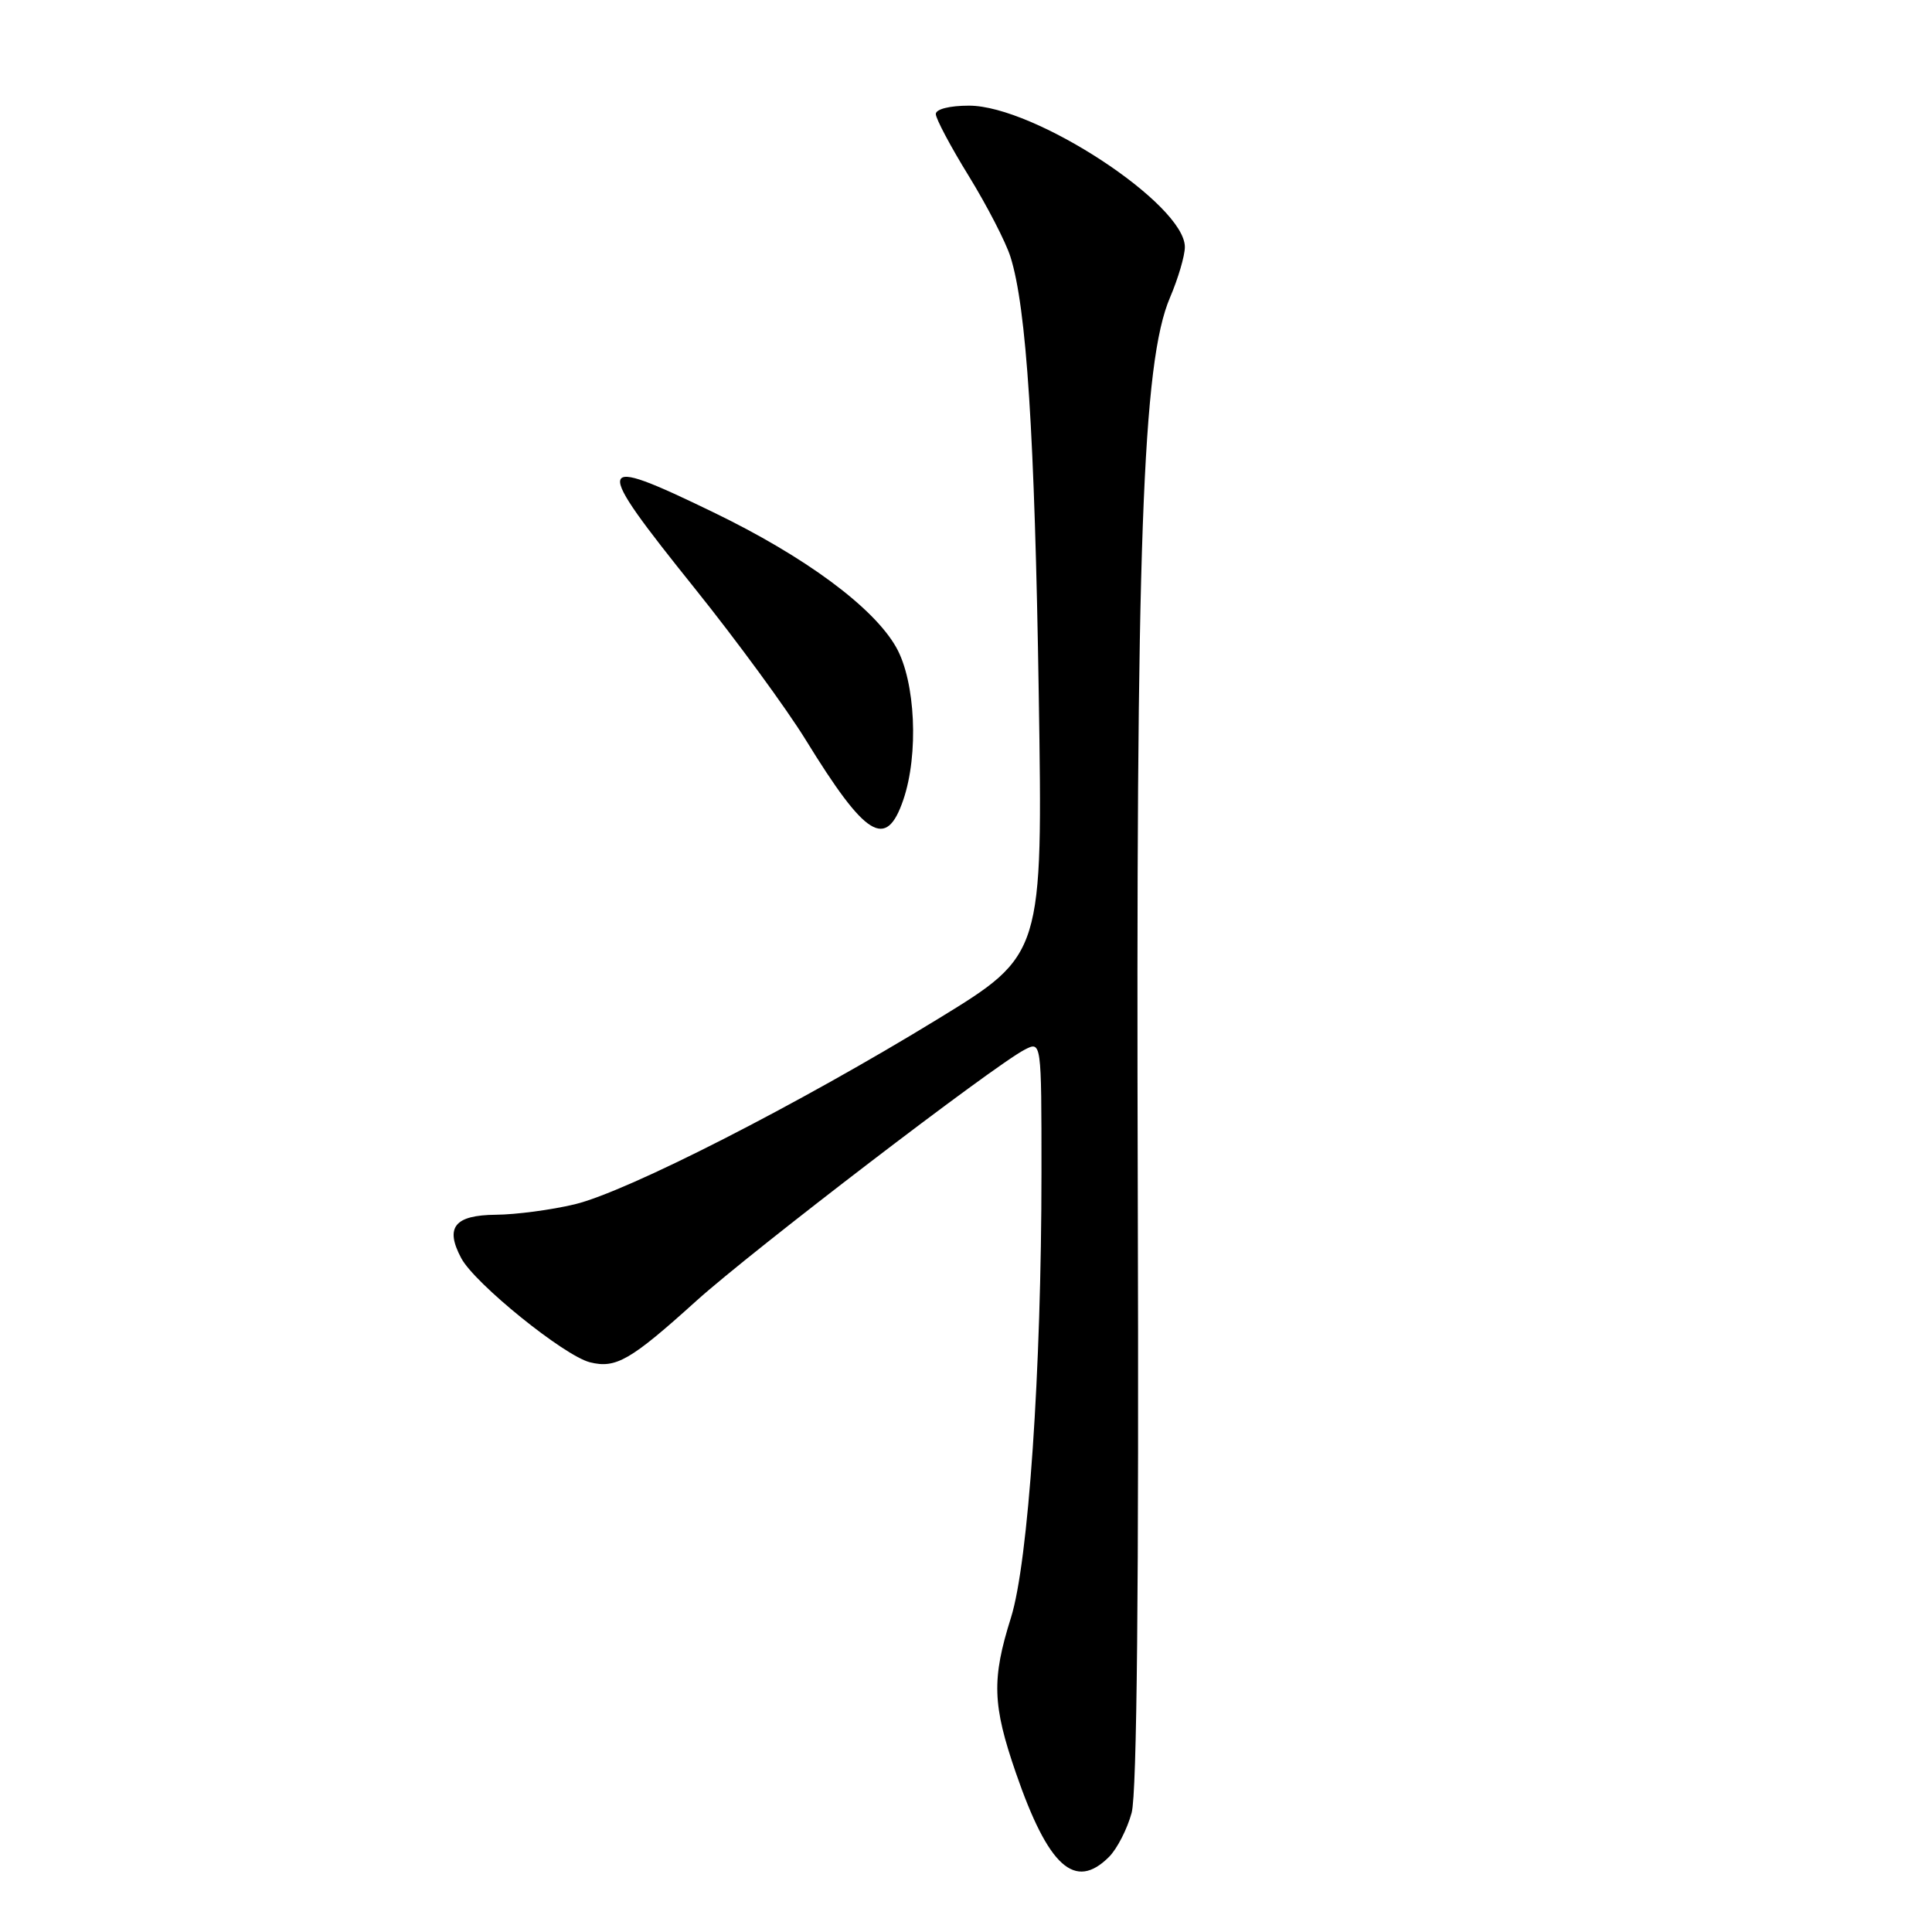 <?xml version="1.0" encoding="UTF-8" standalone="no"?>
<!DOCTYPE svg PUBLIC "-//W3C//DTD SVG 1.1//EN" "http://www.w3.org/Graphics/SVG/1.1/DTD/svg11.dtd" >
<svg xmlns="http://www.w3.org/2000/svg" xmlns:xlink="http://www.w3.org/1999/xlink" version="1.1" viewBox="0 0 256 256">
 <g >
 <path fill="currentColor"
d=" M 146.95 246.05 C 148.02 244.98 149.37 242.35 149.95 240.20 C 150.65 237.58 150.92 210.35 150.76 157.89 C 150.50 71.98 151.37 47.98 155.03 39.43 C 156.11 36.90 157.00 33.89 157.00 32.73 C 157.00 27.06 137.07 14.00 128.40 14.00 C 125.83 14.00 124.00 14.46 124.00 15.11 C 124.00 15.73 125.97 19.44 128.39 23.36 C 130.80 27.29 133.28 32.09 133.89 34.03 C 136.02 40.75 137.11 57.65 137.64 92.00 C 138.18 126.50 138.18 126.50 124.34 134.98 C 105.88 146.29 83.09 157.92 76.14 159.58 C 73.04 160.32 68.35 160.94 65.72 160.96 C 60.22 161.01 58.93 162.62 61.12 166.72 C 62.91 170.08 74.75 179.65 78.17 180.51 C 81.61 181.37 83.55 180.25 92.26 172.38 C 99.64 165.73 131.67 141.21 135.75 139.10 C 138.00 137.93 138.00 137.93 138.00 155.35 C 138.00 181.59 136.26 207.00 133.96 214.34 C 131.39 222.51 131.50 225.91 134.61 234.92 C 138.91 247.37 142.44 250.56 146.95 246.05 Z  M 119.69 105.99 C 121.75 99.97 121.31 90.32 118.76 85.79 C 115.77 80.48 106.69 73.76 94.50 67.87 C 78.57 60.16 78.39 60.92 92.09 78.00 C 97.61 84.88 104.20 93.88 106.74 98.00 C 114.73 110.99 117.41 112.65 119.69 105.99 Z "/>
</g>
</svg>